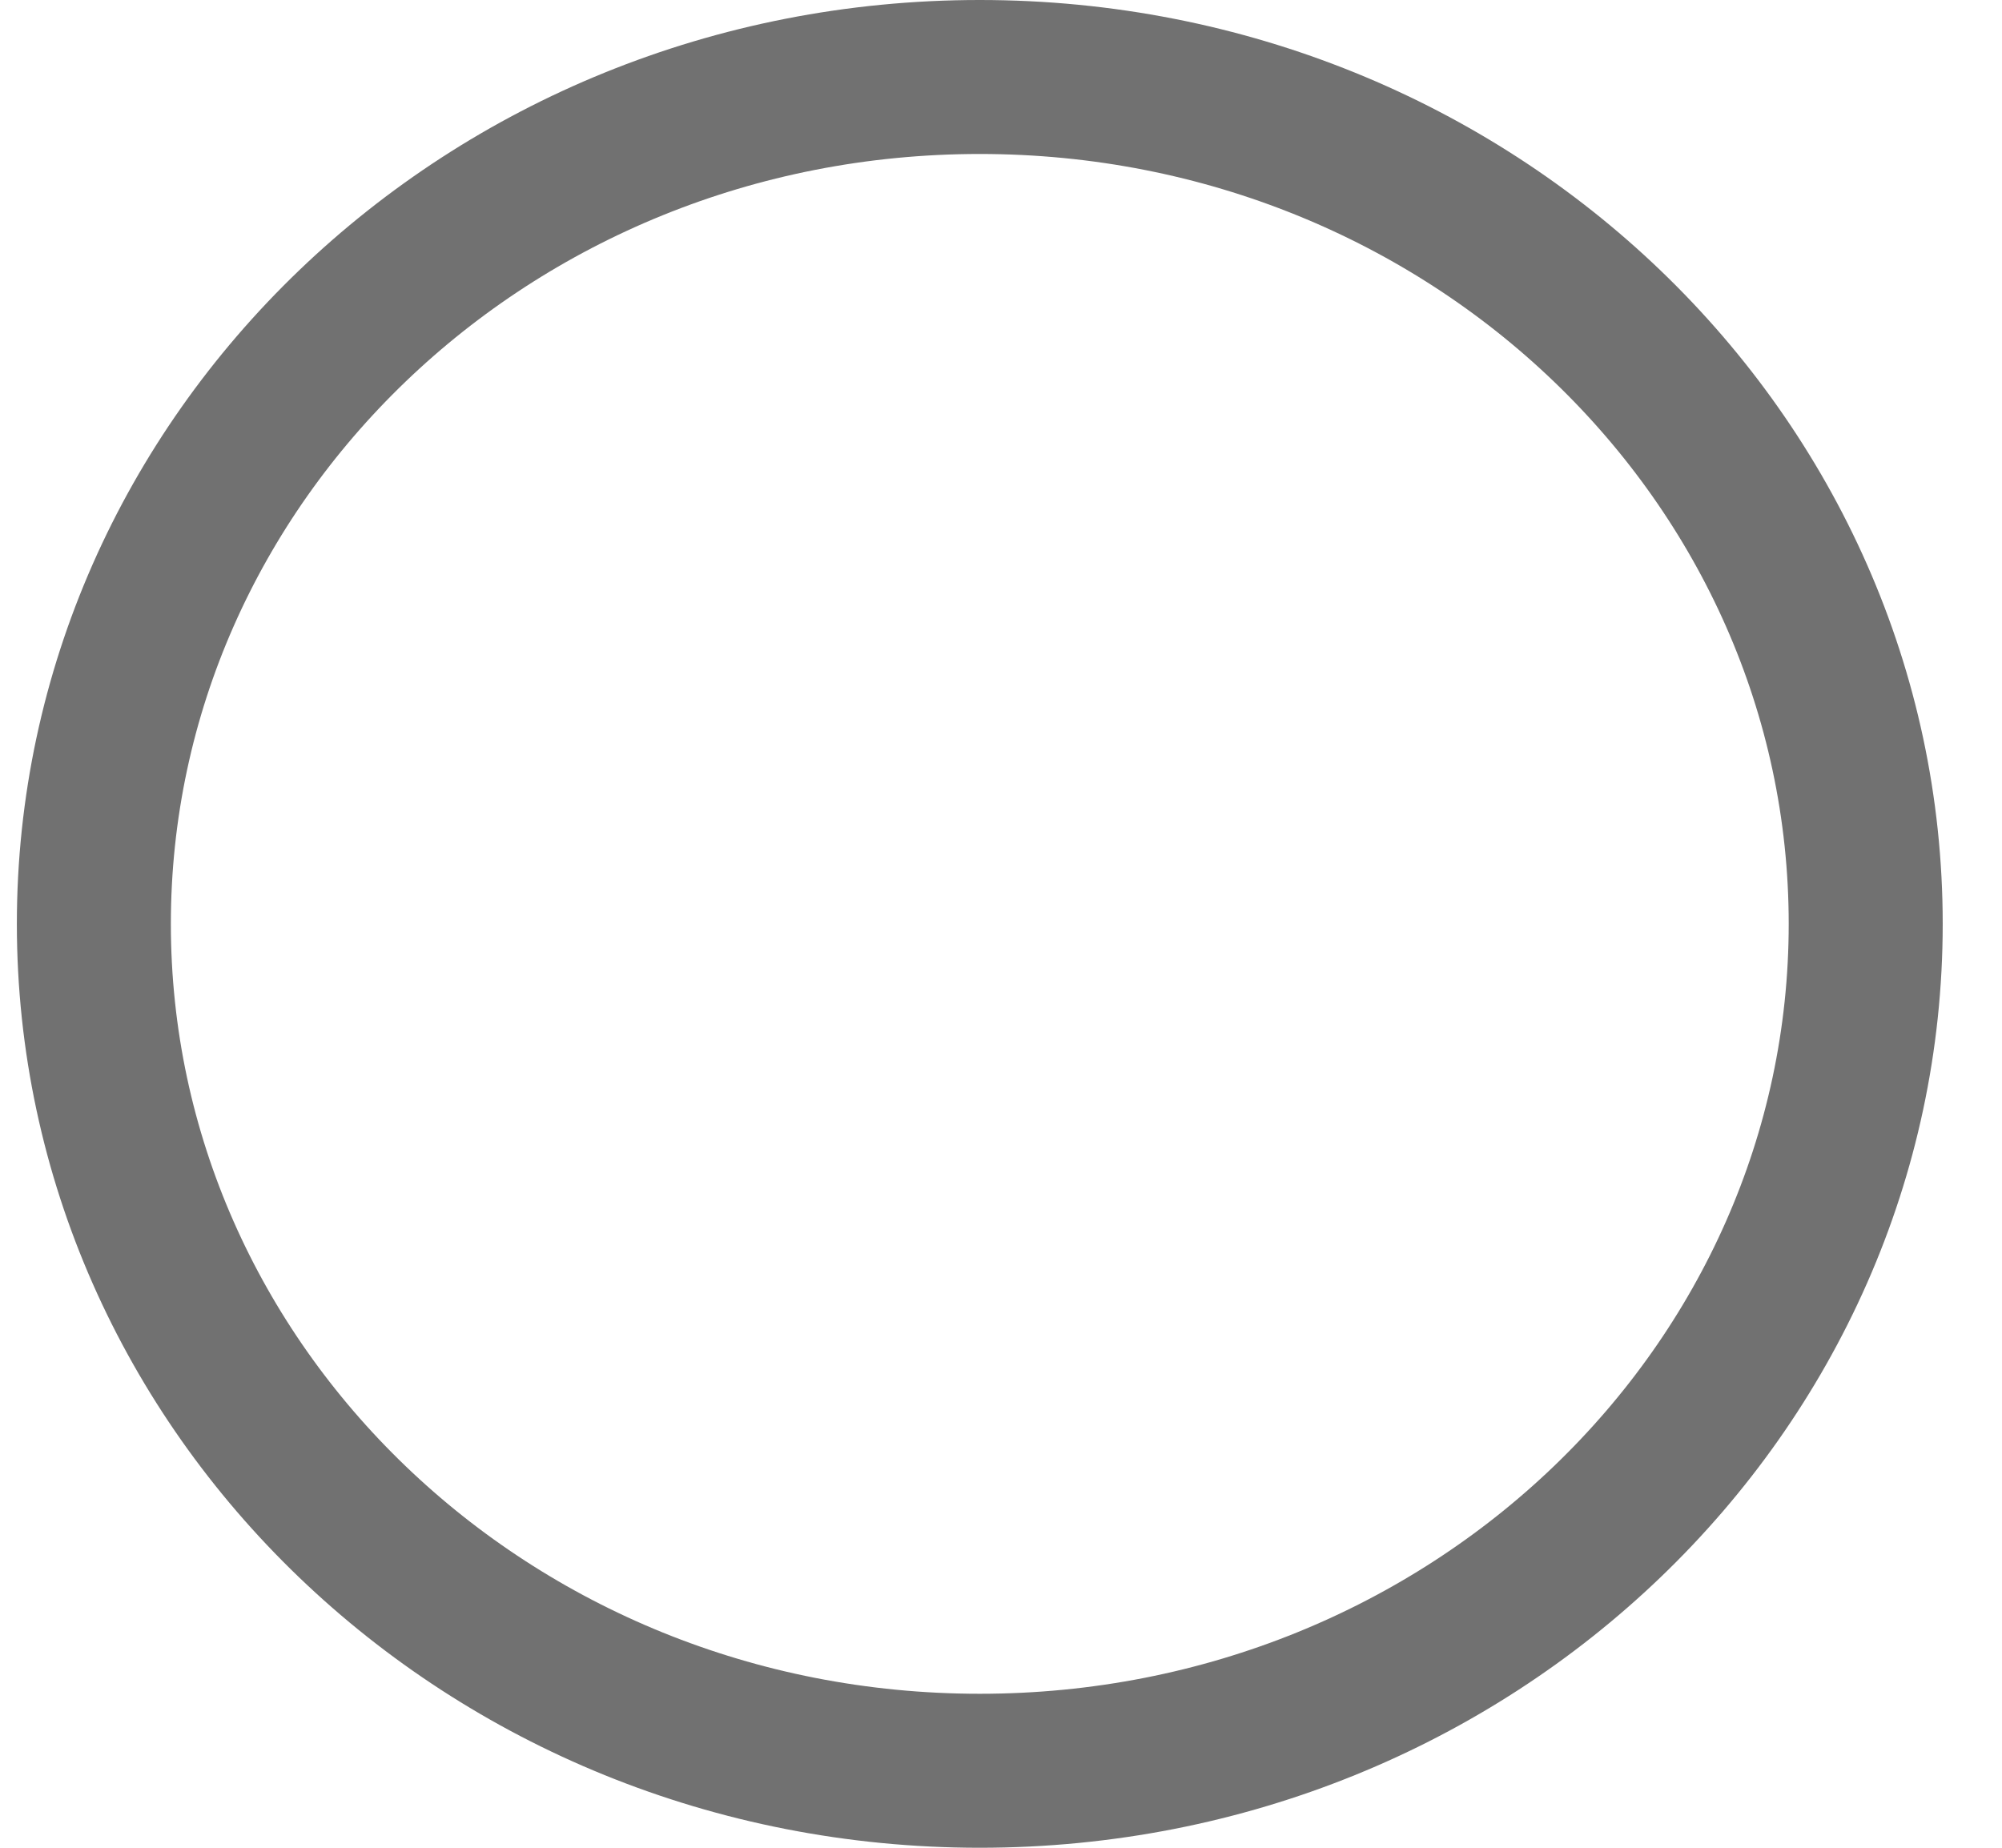 <svg width="26" height="24" viewBox="0 0 26 24" fill="none" xmlns="http://www.w3.org/2000/svg">
<path d="M24.23 12C24.23 18.037 19.118 23 12.724 23C6.331 23 1.219 18.037 1.219 12C1.219 5.963 6.331 1 12.724 1C19.118 1 24.23 5.963 24.23 12Z" stroke="#717171" stroke-width="2"/>
</svg>
